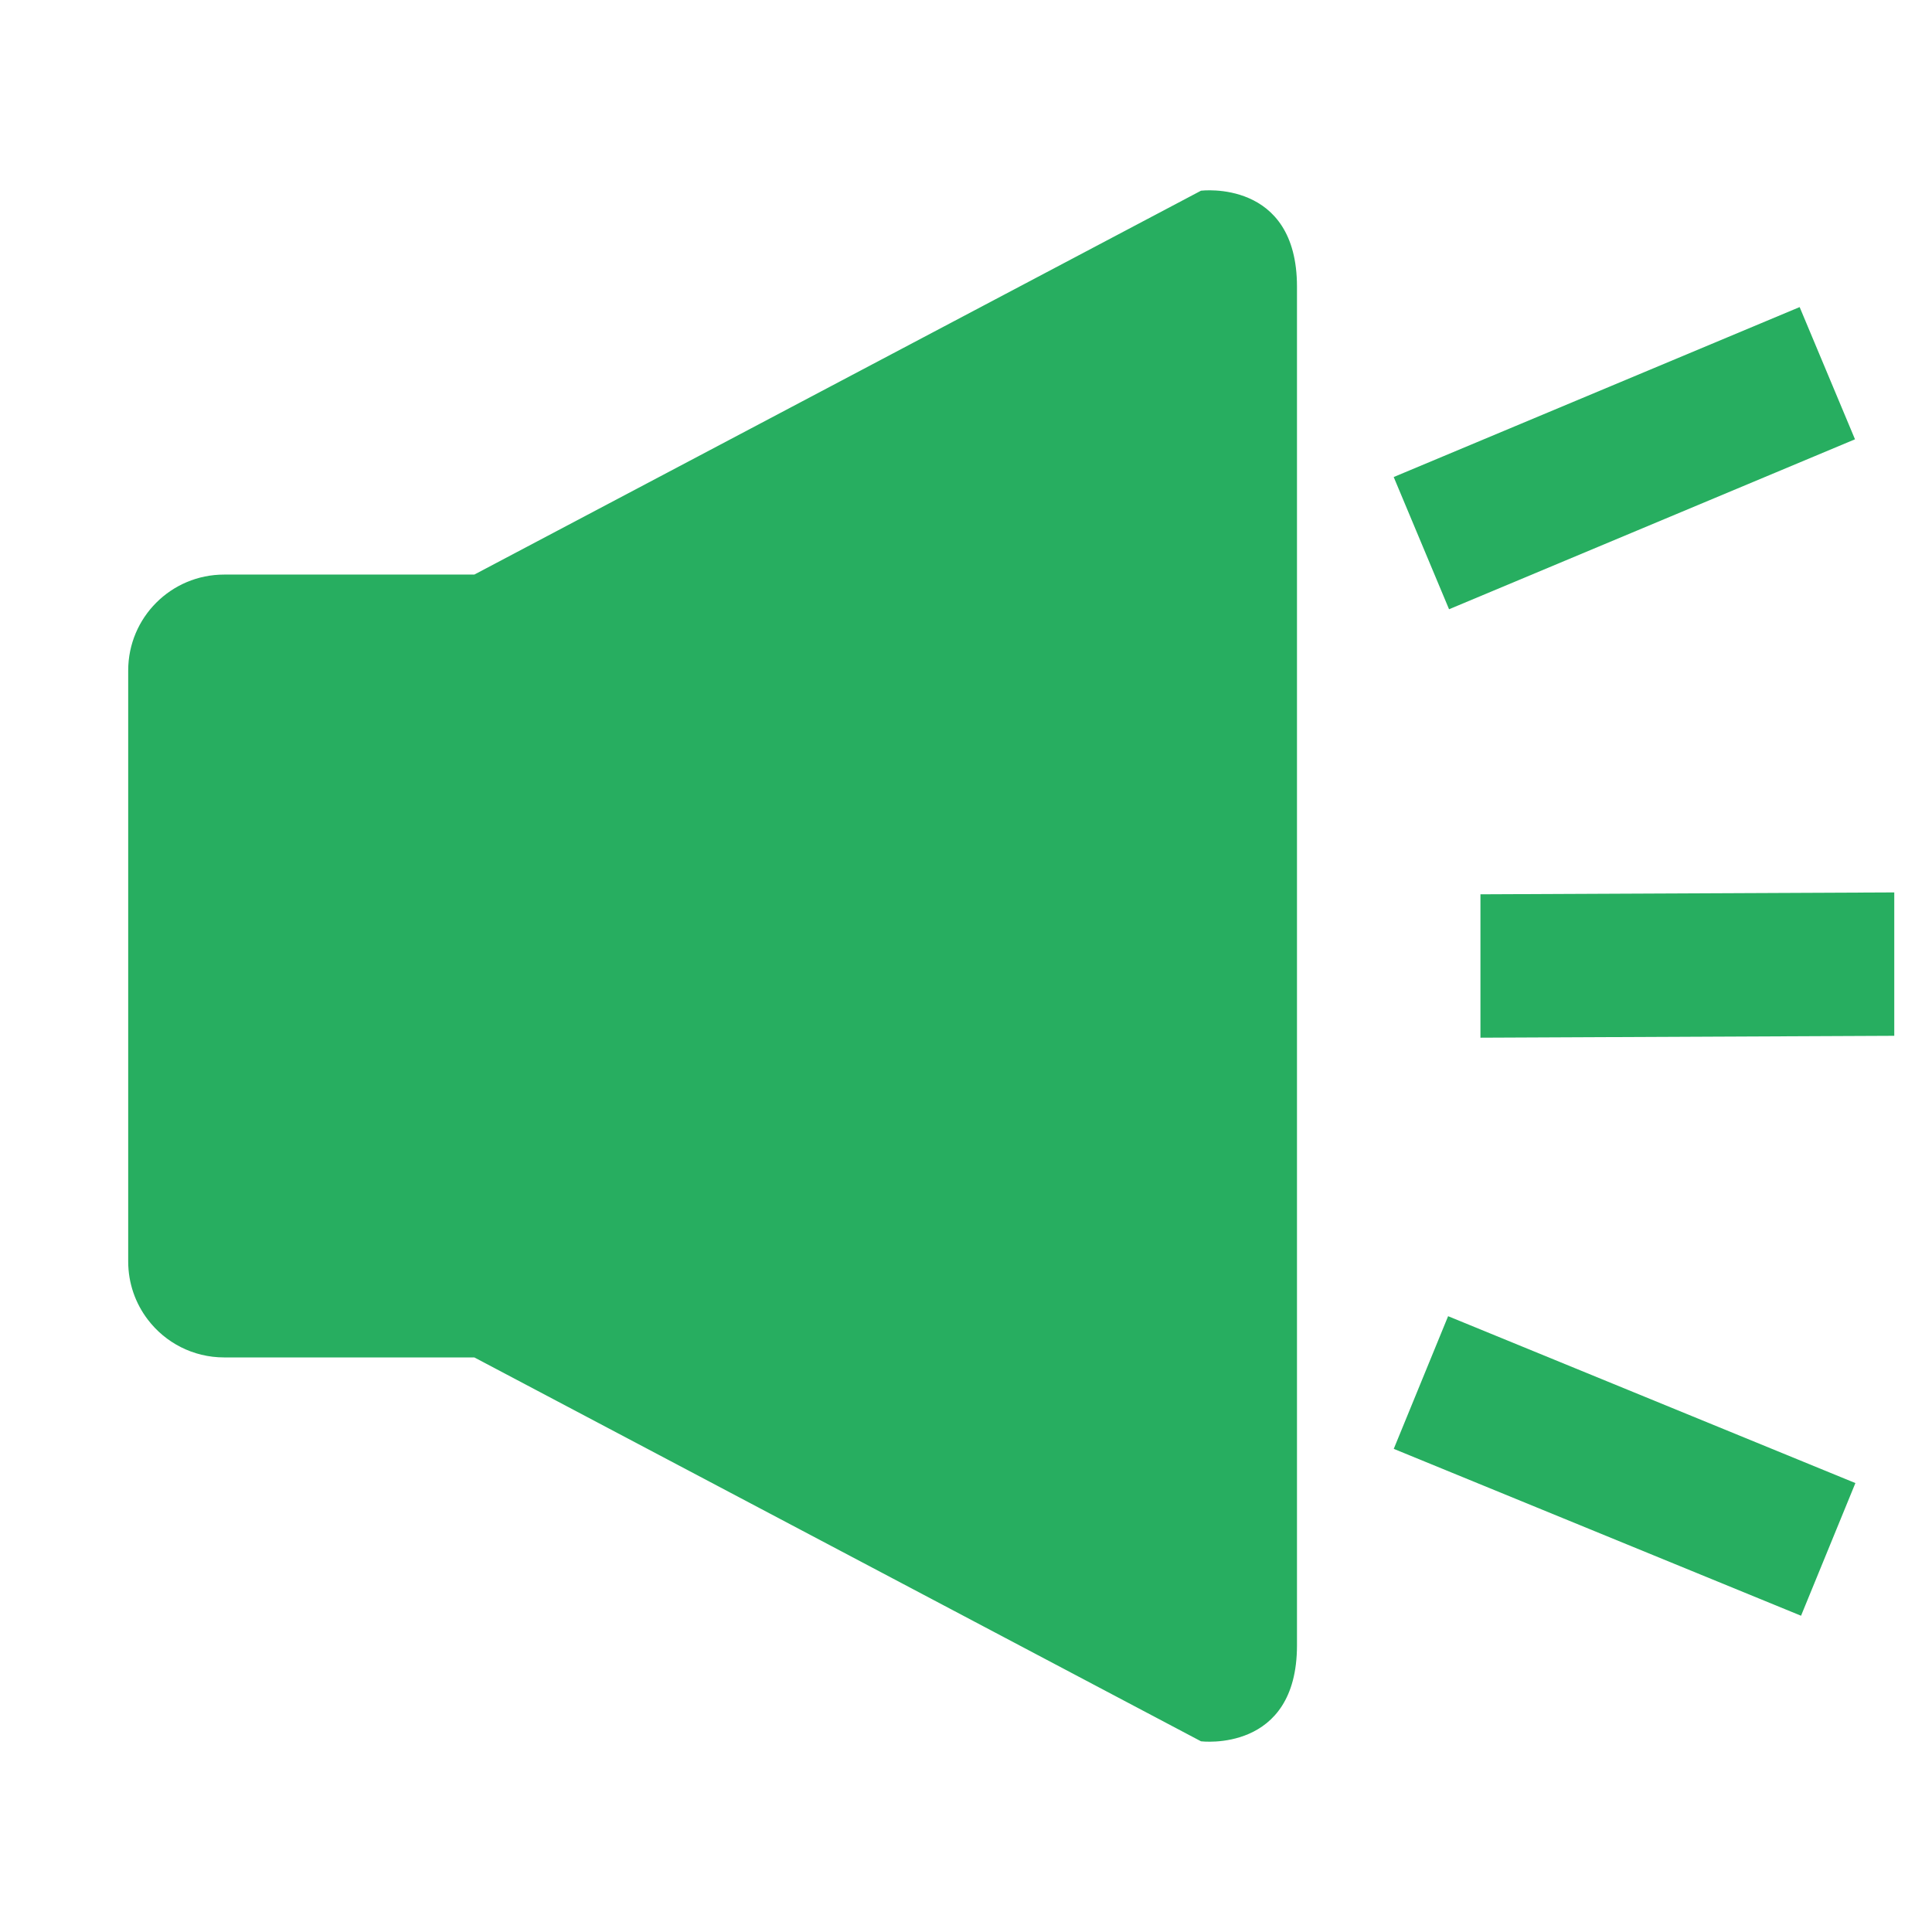 <?xml version="1.0" encoding="utf-8"?>
<!-- Generator: Adobe Illustrator 17.0.0, SVG Export Plug-In . SVG Version: 6.00 Build 0)  -->
<!DOCTYPE svg PUBLIC "-//W3C//DTD SVG 1.1//EN" "http://www.w3.org/Graphics/SVG/1.1/DTD/svg11.dtd">
<svg version="1.1" id="Layer_1" xmlns="http://www.w3.org/2000/svg" xmlns:xlink="http://www.w3.org/1999/xlink" x="0px" y="0px"
	 width="512px" height="512px" viewBox="0 0 512 512" enable-background="new 0 0 512 512" xml:space="preserve">
<path fill="#27AE60" d="M33.973,302.132v32.165c0,5.793,1.931,11.13,5.189,15.4c4.632,6.099,11.975,10.035,20.237,10.035h66.306
	l192.574,101.731c0,0,25.435,3.175,25.435-25.435V141.879V88.031V75.972c0-28.61-25.435-25.435-25.435-25.435L125.704,152.268
	H59.398c-14.054,0-25.426,11.372-25.426,25.435v70.587L33.973,302.132L33.973,302.132L33.973,302.132z"/>
<polygon fill="#27AE60" points="392.333,237 502,236.5 502,274.5 392.333,275 "/>
<rect x="372.327" y="102.337" transform="matrix(0.922 -0.386 0.386 0.922 -13.443 175.781)" fill="#27AE60" width="116.679" height="38.004"/>
<rect x="372.309" y="369.669" transform="matrix(0.925 0.379 -0.379 0.925 179.483 -134.244)" fill="#27AE60" width="116.687" height="38.008"/>
</svg>
